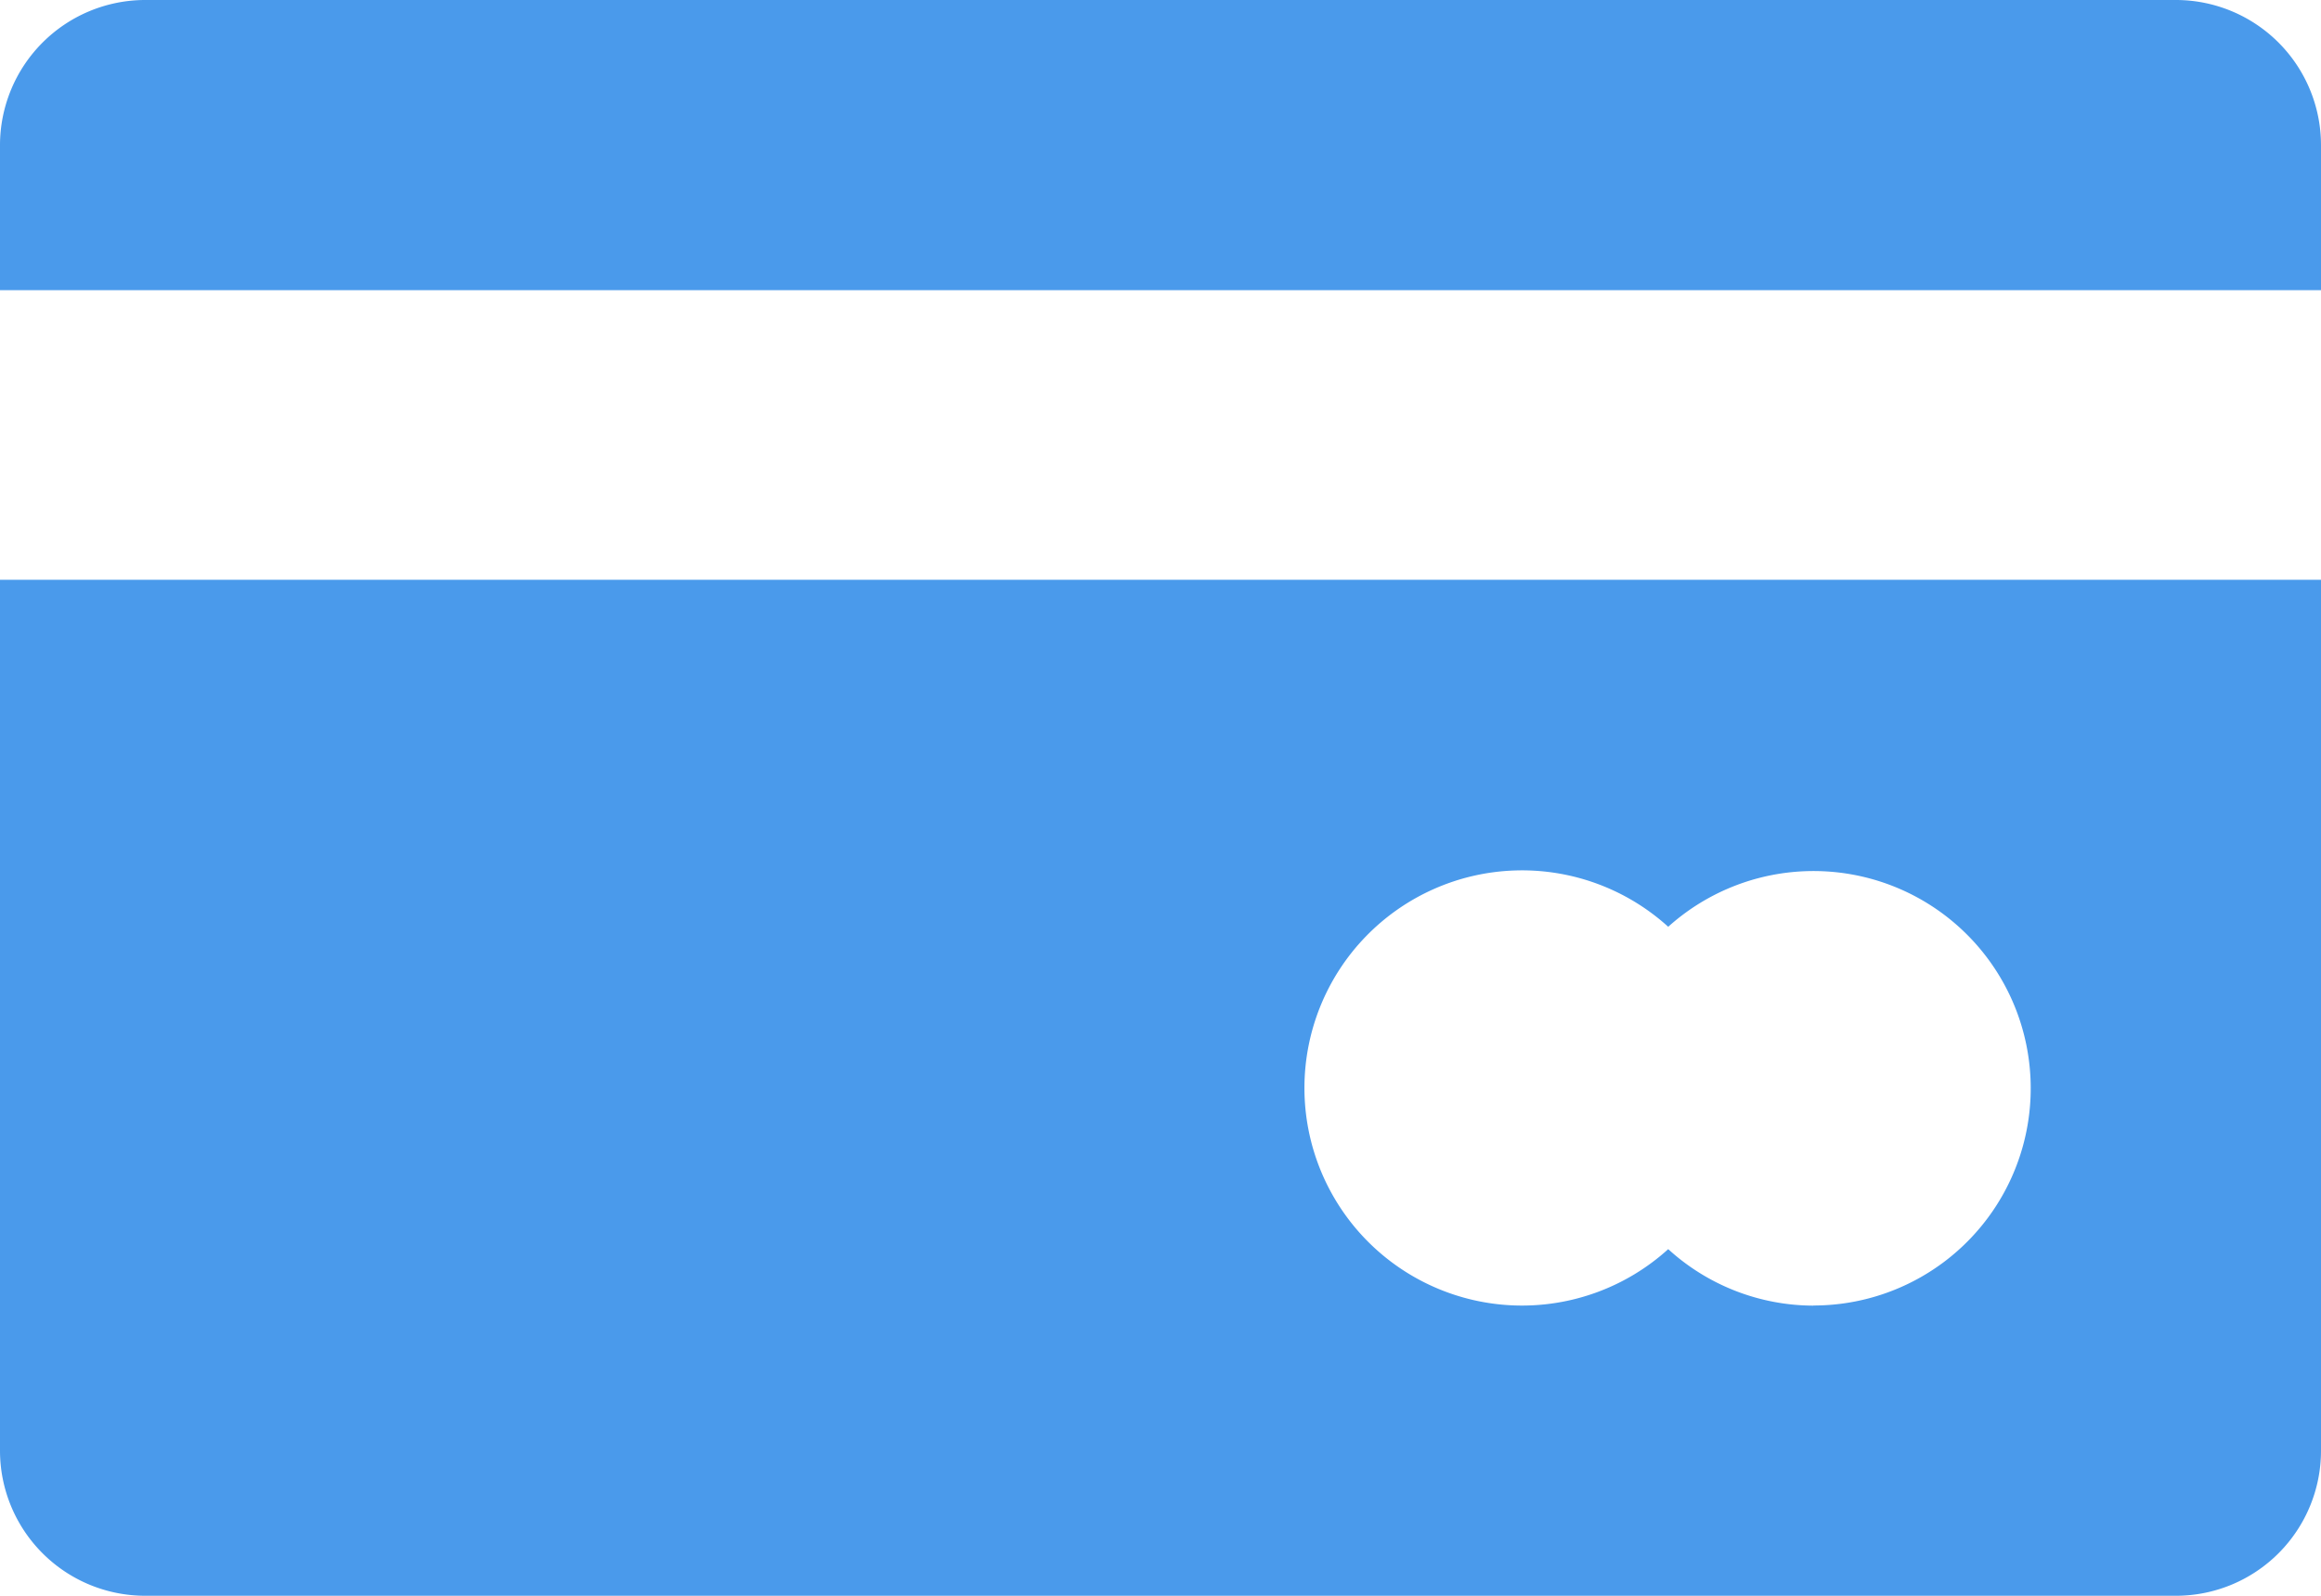 <svg id="Layer_1" data-name="Layer 1" xmlns="http://www.w3.org/2000/svg" viewBox="0 0 18.656 12.826"><defs><style>.cls-1{fill:#4a9aeb;}</style></defs><title>ico-bottom_balance</title><path class="cls-1" d="M17.49,12.826a1.166,1.166,0,0,0,1.166-1.166v-7H0v7a1.167,1.167,0,0,0,1.166,1.166m13.409-2.332a1.738,1.738,0,0,1-1.166-.454,1.749,1.749,0,1,1,0-2.591,1.746,1.746,0,1,1,1.166,3.044Z"/><path class="cls-1" d="M17.49,0H1.166A1.168,1.168,0,0,0,0,1.166V2.332H18.656V1.166A1.167,1.167,0,0,0,17.49,0Z"/></svg>